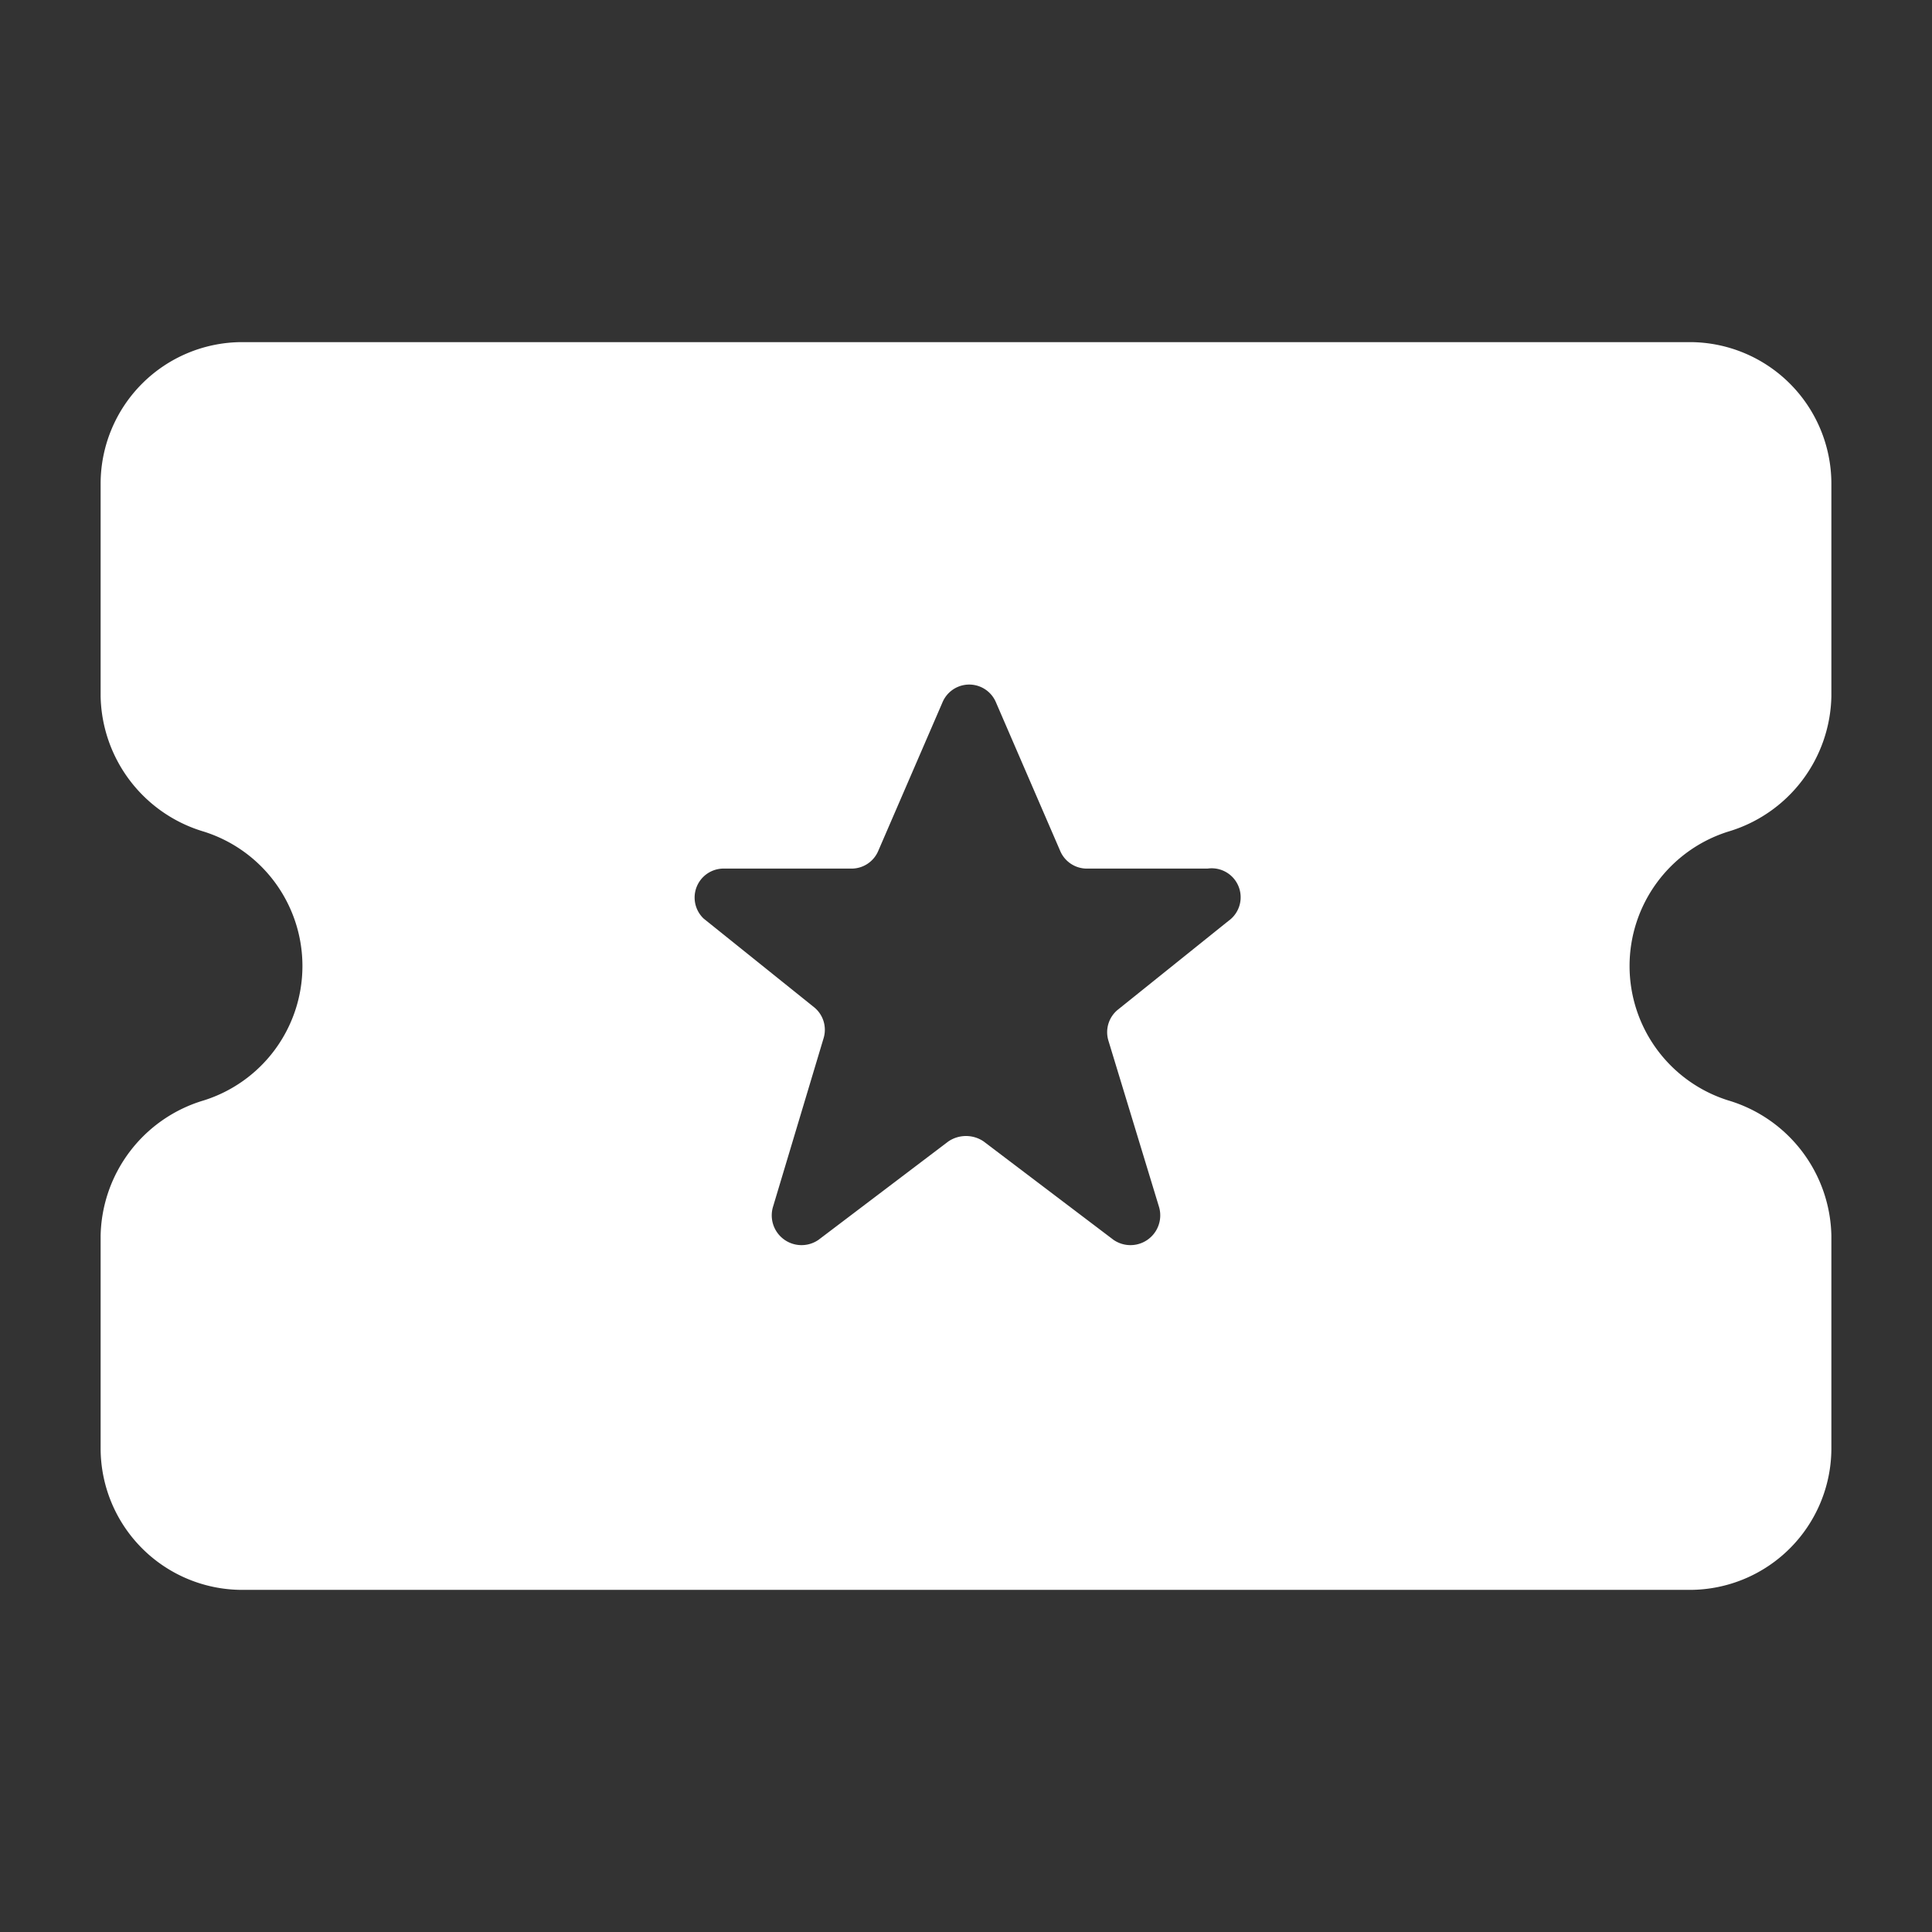 <svg height="512" viewBox="0 0 24 24" width="512" xmlns="http://www.w3.org/2000/svg" fill="white"><rect x="0" y="0" width="24" height="24" fill="#333333" stroke="none"/><g id="Layer_2" data-name="Layer 2"><path d="m21.47 10.33a1.79 1.79 0 0 0 1.28-1.68v-2.65a1.76 1.76 0 0 0 -1.75-1.75h-18a1.76 1.76 0 0 0 -1.75 1.75v2.65a1.79 1.79 0 0 0 1.28 1.68 1.75 1.75 0 0 1 0 3.34 1.79 1.79 0 0 0 -1.28 1.68v2.65a1.76 1.76 0 0 0 1.75 1.75h18a1.76 1.76 0 0 0 1.75-1.75v-2.65a1.79 1.79 0 0 0 -1.28-1.68 1.75 1.75 0 0 1 0-3.34zm-6.21 1.11-1.37 1.1a.36.36 0 0 0 -.12.39l.63 2.07a.37.37 0 0 1 -.57.4l-1.61-1.22a.39.39 0 0 0 -.44 0l-1.61 1.22a.37.37 0 0 1 -.57-.4l.63-2.1a.36.36 0 0 0 -.12-.39l-1.37-1.1a.36.36 0 0 1 .26-.62h1.58a.36.36 0 0 0 .33-.22l.8-1.85a.36.36 0 0 1 .66 0l.8 1.85a.36.36 0 0 0 .33.22h1.5a.36.36 0 0 1 .26.65z"/></g></svg>